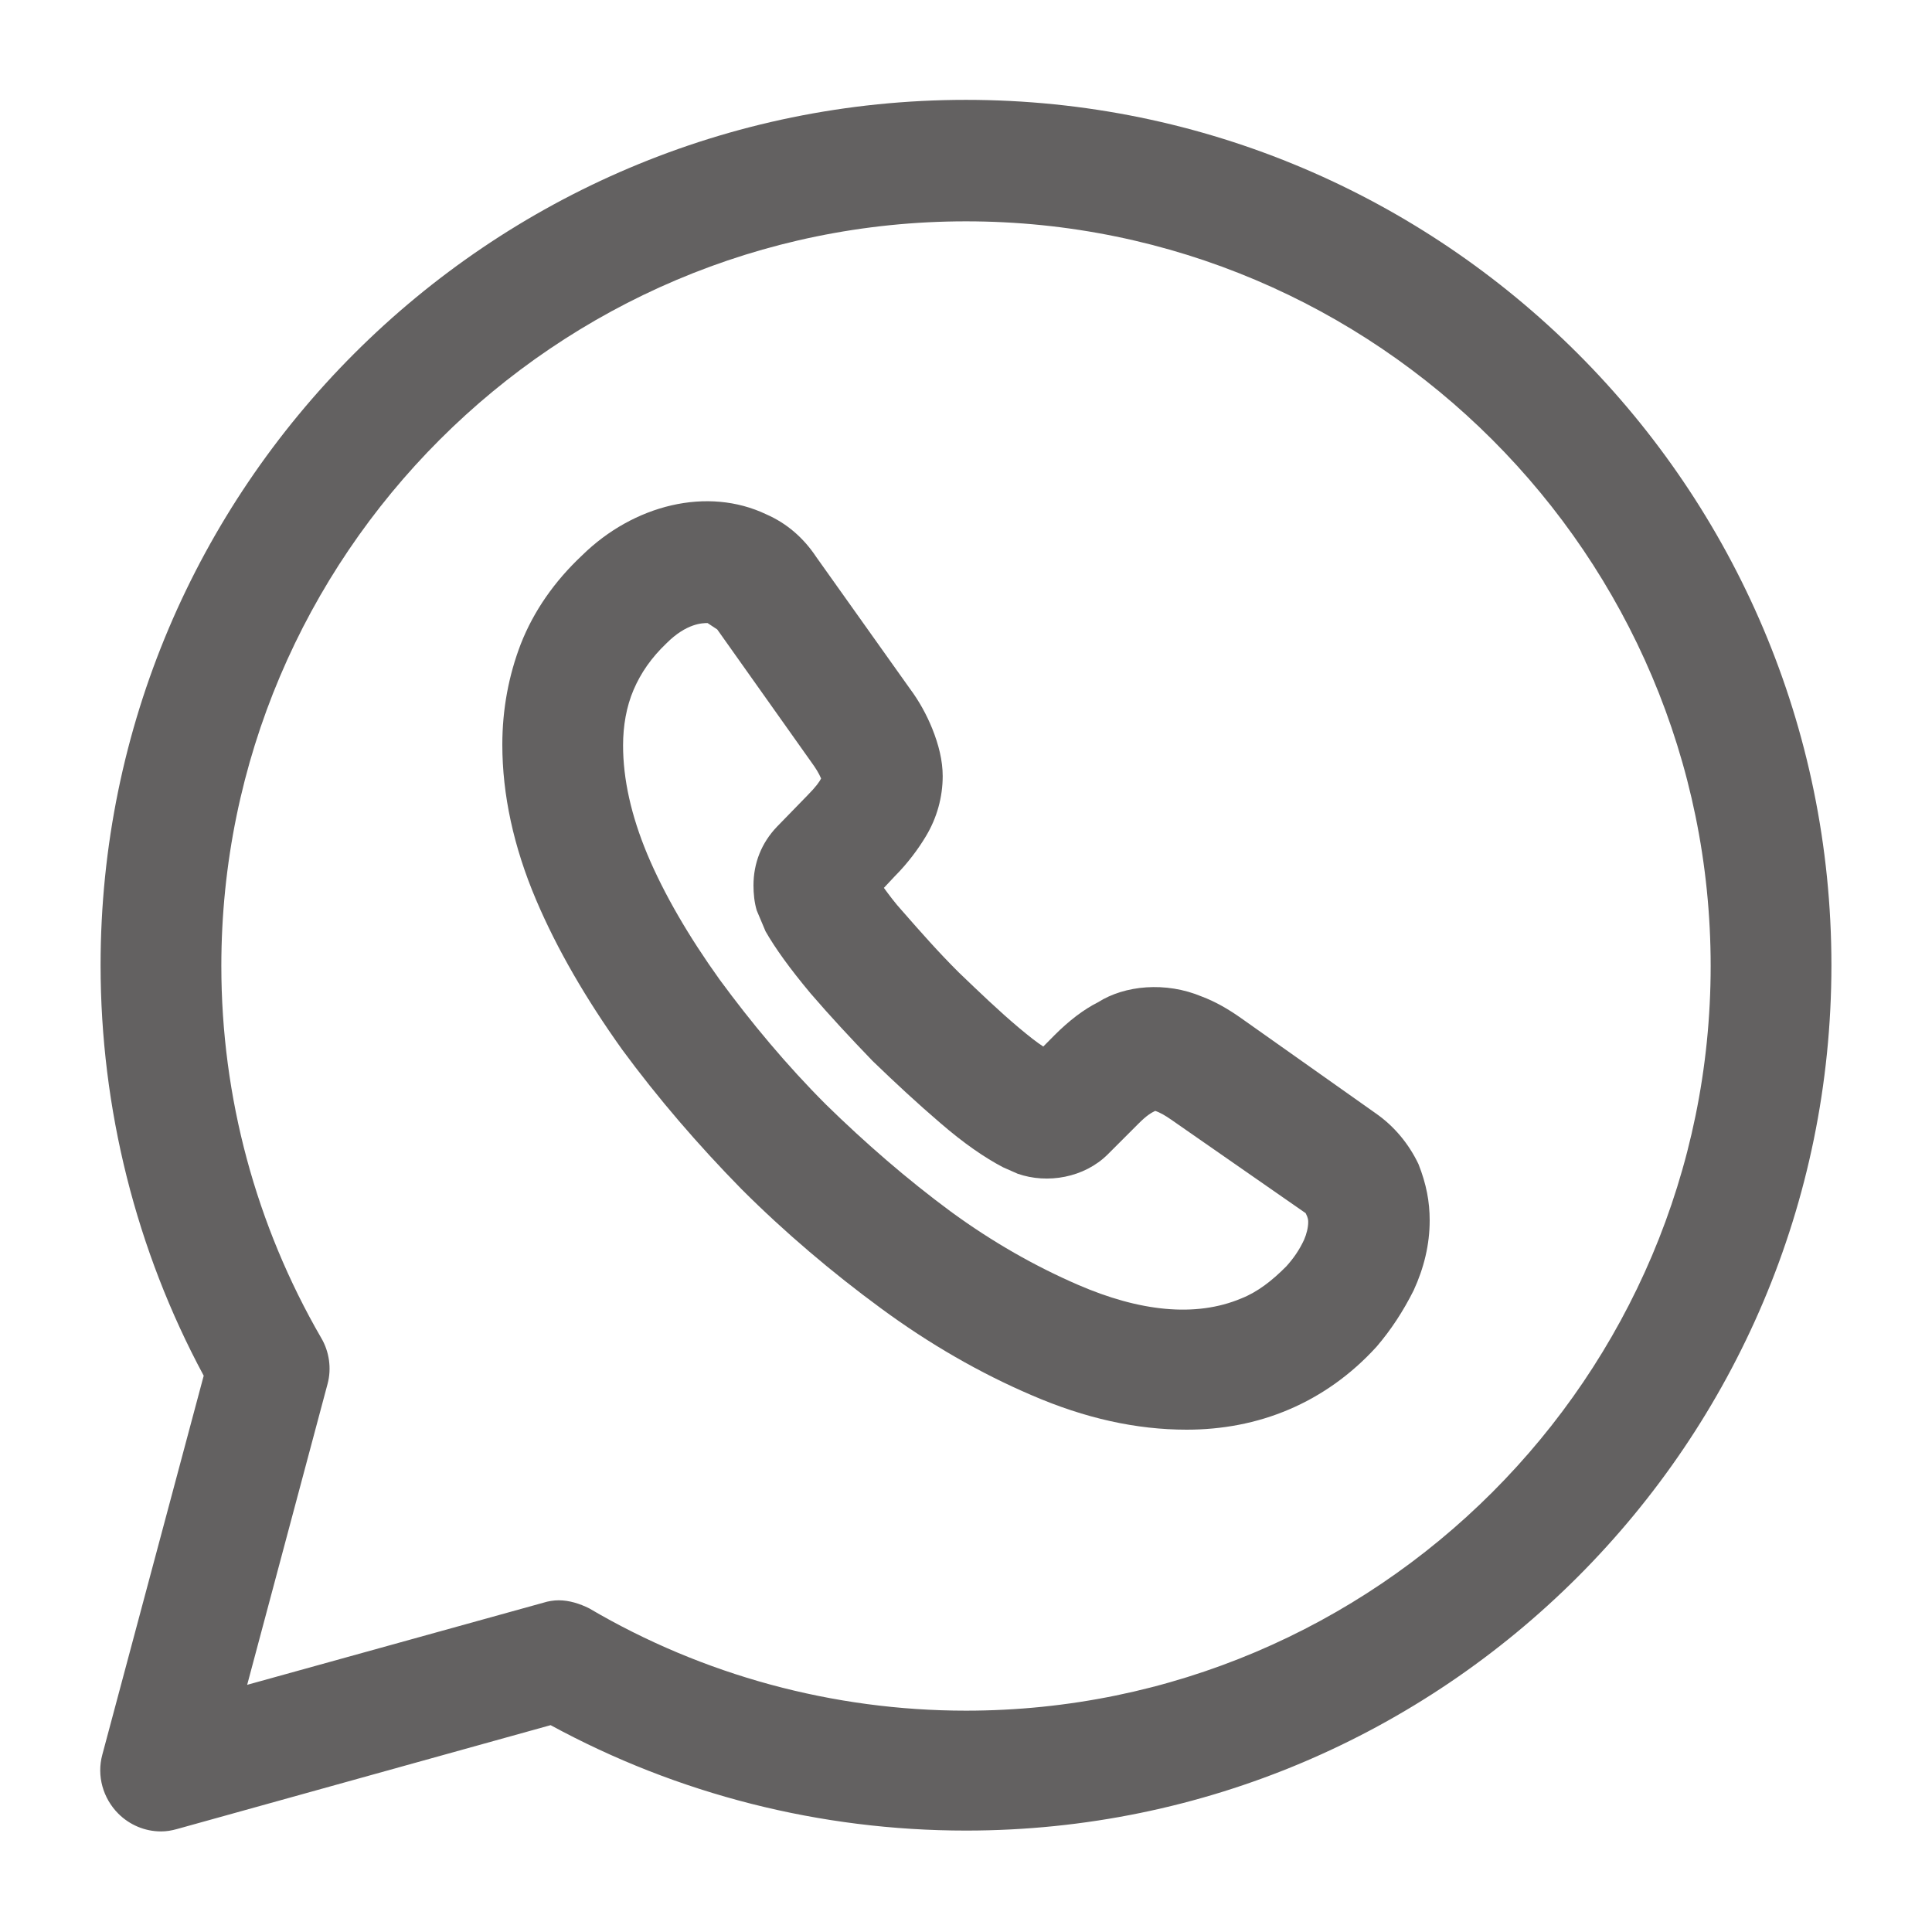 <svg width="16" height="16" viewBox="0 0 16 16" fill="none" xmlns="http://www.w3.org/2000/svg">
<path d="M1.333 15.167C1.2 15.167 1.073 15.113 0.98 15.02C0.853 14.893 0.8 14.707 0.847 14.533L1.687 11.393C1.127 10.353 0.833 9.18 0.833 7.993C0.833 4.04 4.047 0.827 8 0.827C11.953 0.827 15.167 4.04 15.167 7.993C15.167 11.947 11.953 15.16 8 15.16C6.793 15.16 5.613 14.86 4.56 14.287L1.467 15.147C1.42 15.16 1.38 15.167 1.333 15.167ZM4.627 13.253C4.713 13.253 4.8 13.28 4.88 13.32C5.82 13.873 6.9 14.167 8 14.167C11.4 14.167 14.167 11.4 14.167 8C14.167 4.6 11.4 1.833 8 1.833C4.6 1.833 1.833 4.6 1.833 8C1.833 9.087 2.12 10.147 2.66 11.08C2.727 11.193 2.747 11.333 2.713 11.46L2.047 13.953L4.5 13.273C4.54 13.26 4.587 13.253 4.627 13.253Z" fill="#636161"/>
<path d="M9.827 11.84C9.413 11.84 8.987 11.747 8.54 11.553C8.12 11.373 7.7 11.133 7.293 10.833C6.894 10.54 6.5 10.207 6.14 9.847C5.78 9.48 5.447 9.093 5.153 8.693C4.853 8.273 4.613 7.86 4.44 7.453C4.253 7.013 4.16 6.58 4.16 6.167C4.16 5.873 4.213 5.593 4.313 5.333C4.42 5.06 4.593 4.813 4.82 4.6C5.247 4.18 5.86 4.027 6.347 4.26C6.514 4.333 6.654 4.453 6.76 4.613L7.533 5.7C7.613 5.807 7.674 5.92 7.72 6.033C7.774 6.167 7.807 6.3 7.807 6.427C7.807 6.6 7.76 6.773 7.667 6.927C7.607 7.027 7.52 7.147 7.407 7.26L7.32 7.353C7.36 7.407 7.407 7.473 7.48 7.553C7.62 7.713 7.773 7.887 7.94 8.053C8.107 8.213 8.273 8.373 8.44 8.513C8.52 8.58 8.587 8.633 8.64 8.667L8.733 8.573C8.853 8.453 8.974 8.36 9.094 8.3C9.314 8.16 9.653 8.127 9.953 8.253C10.06 8.293 10.167 8.353 10.28 8.433L11.393 9.22C11.547 9.327 11.667 9.473 11.747 9.64C11.813 9.807 11.84 9.953 11.84 10.107C11.84 10.307 11.793 10.5 11.707 10.687C11.62 10.86 11.52 11.013 11.4 11.153C11.187 11.387 10.94 11.56 10.674 11.673C10.407 11.787 10.12 11.84 9.827 11.84ZM5.86 5.16C5.82 5.16 5.687 5.16 5.52 5.327C5.394 5.447 5.307 5.573 5.247 5.713C5.187 5.853 5.16 6.013 5.16 6.173C5.16 6.453 5.227 6.753 5.36 7.073C5.5 7.407 5.707 7.76 5.96 8.113C6.22 8.467 6.513 8.82 6.84 9.147C7.167 9.467 7.513 9.767 7.873 10.033C8.22 10.287 8.574 10.487 8.927 10.64C9.434 10.86 9.9 10.913 10.28 10.753C10.414 10.7 10.534 10.607 10.653 10.487C10.713 10.42 10.76 10.353 10.8 10.267C10.82 10.22 10.834 10.167 10.834 10.12C10.834 10.107 10.834 10.087 10.813 10.047L9.7 9.273C9.653 9.24 9.607 9.213 9.567 9.2C9.54 9.213 9.5 9.233 9.427 9.307L9.174 9.56C8.98 9.753 8.674 9.807 8.427 9.72L8.307 9.667C8.154 9.587 7.98 9.467 7.787 9.3C7.6 9.14 7.42 8.973 7.227 8.787C7.04 8.593 6.873 8.413 6.713 8.227C6.54 8.02 6.42 7.853 6.34 7.713L6.267 7.54C6.247 7.473 6.24 7.4 6.24 7.333C6.24 7.147 6.307 6.98 6.434 6.847L6.687 6.587C6.76 6.513 6.787 6.473 6.8 6.447C6.78 6.4 6.754 6.36 6.72 6.313L5.94 5.213L5.86 5.16Z" fill="#636161"/>
</svg>

